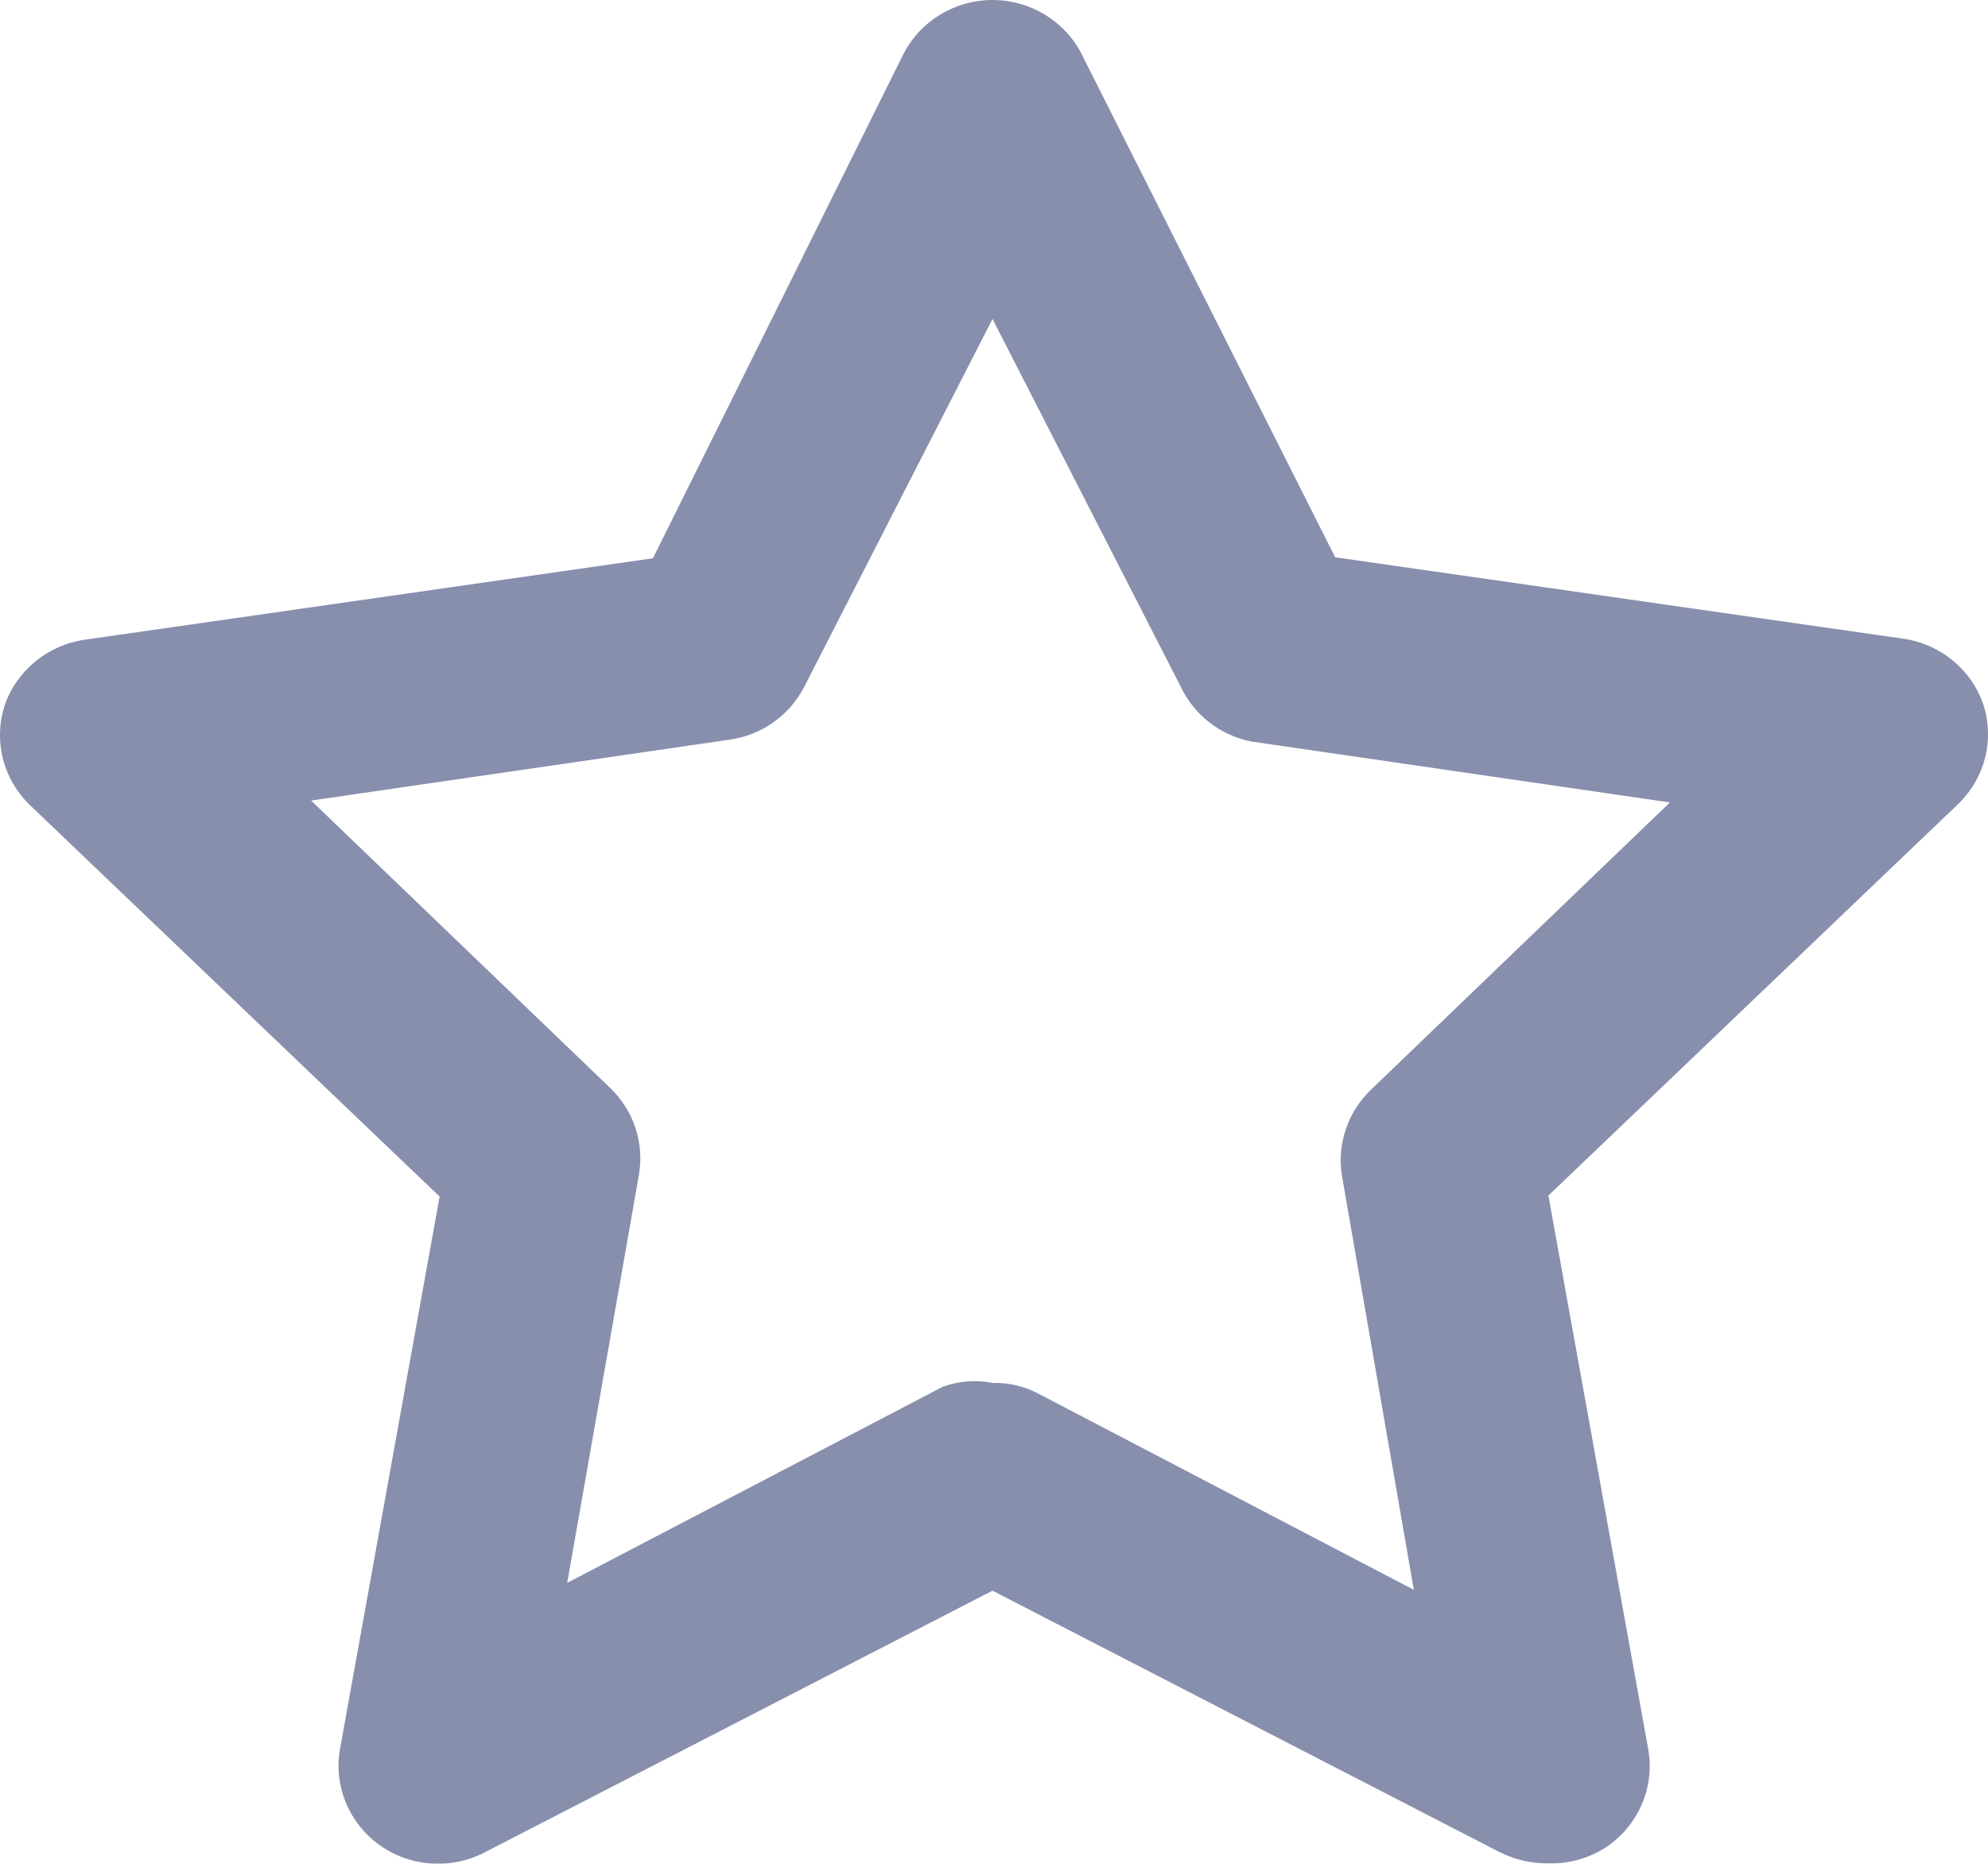 <svg xmlns="http://www.w3.org/2000/svg" width="16" height="15" viewBox="0 0 16 15">
    <defs>
        <filter id="sv4fnegnya">
            <feColorMatrix in="SourceGraphic" values="0 0 0 0 0.533 0 0 0 0 0.561 0 0 0 0 0.678 0 0 0 1 0"/>
        </filter>
    </defs>
    <g fill="none" fill-rule="evenodd" filter="url(#sv4fnegnya)" transform="translate(-25 -2)">
        <path fill="#888FAD" fill-rule="nonzero" d="M37.077 16.91l-4.089-2.108-4.089 2.107c-.27.14-.599.117-.846-.061s-.37-.479-.316-.775l.801-4.443-3.303-3.156c-.21-.206-.287-.51-.2-.79.095-.285.347-.493.65-.536l4.57-.655 2.011-4.048c.134-.272.415-.445.722-.445s.588.173.722.445l2.036 4.04 4.57.655c.302.043.554.25.649.537.087.28.01.583-.2.789l-3.303 3.156.801 4.443c.059.302-.066.61-.32.79-.146.1-.32.15-.498.141-.128 0-.254-.03-.368-.087zm-3.72-3.694l3.022 1.579-.577-3.323c-.045-.257.042-.52.232-.702l2.406-2.312-3.368-.49c-.25-.049-.461-.213-.569-.441l-1.515-2.96-1.515 2.96c-.118.23-.342.39-.602.426l-3.367.49 2.405 2.311c.191.182.278.445.233.703l-.577 3.282 3.022-1.578c.128-.047.267-.058.401-.031.128-.004.256.026.369.086z"/>
    </g>
</svg>
